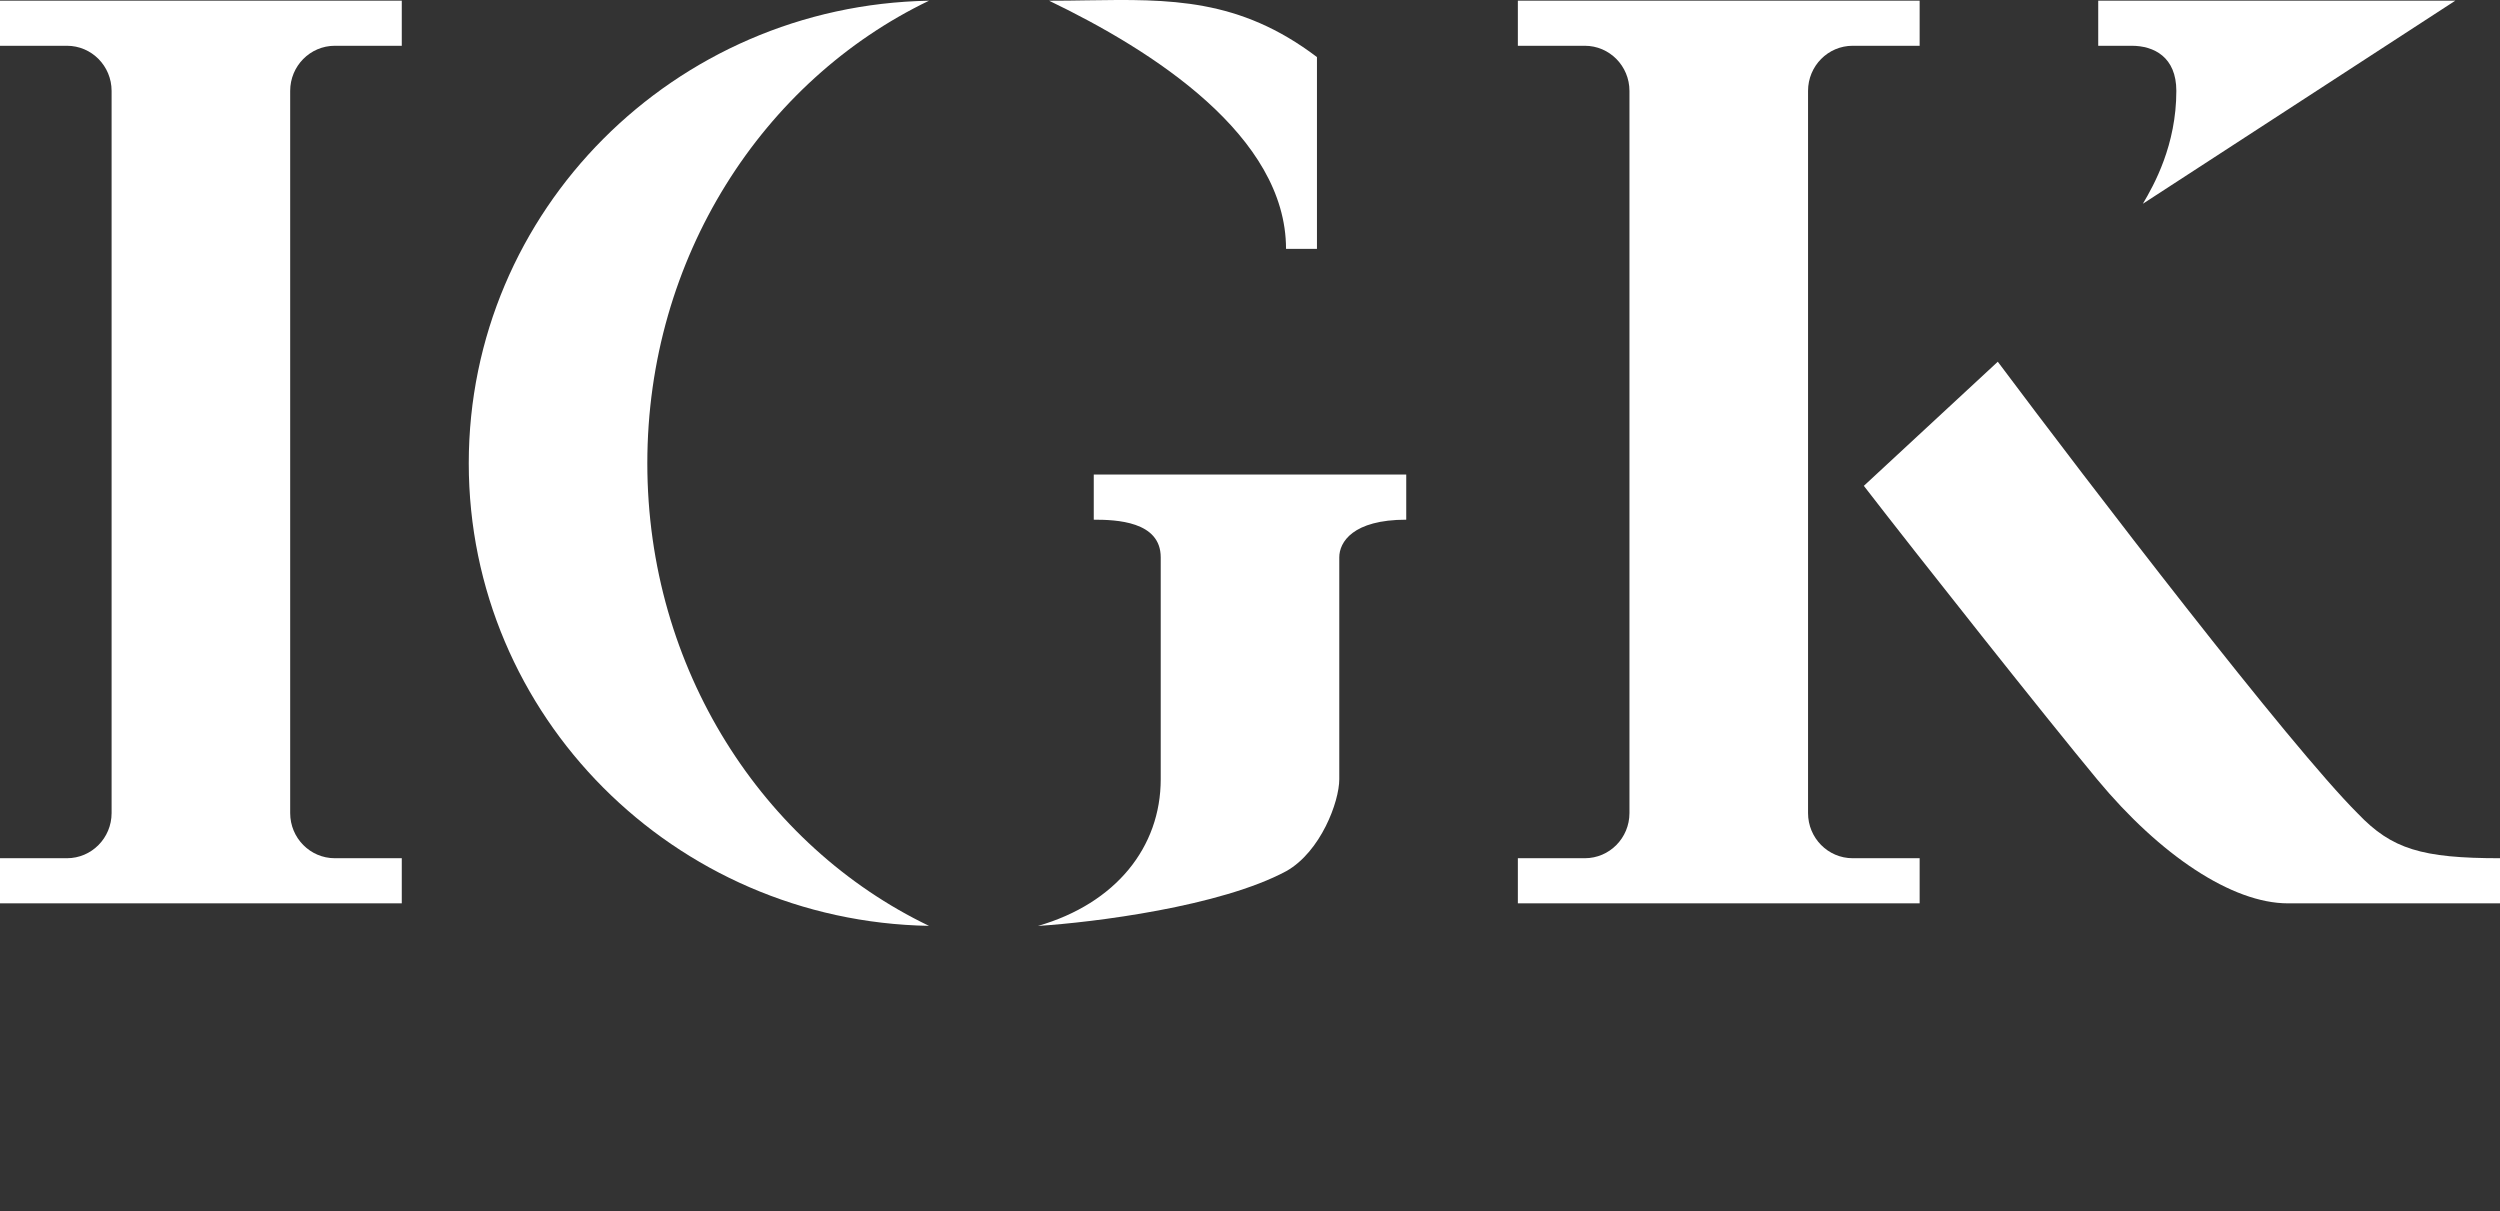 <svg width="97" height="47" viewBox="0 0 97 47" fill="none" xmlns="http://www.w3.org/2000/svg">
<rect x="0" y="0" width="97" height="47" fill="#333333" stroke="none"/>
<path d="M15.589 0.025H0V1.776H2.598C3.555 1.776 4.33 2.56 4.33 3.527V31.547C4.33 32.515 3.555 33.299 2.598 33.299H0V35.05H15.589V33.299H12.991C12.034 33.299 11.259 32.515 11.259 31.547V3.527C11.259 2.56 12.034 1.776 12.991 1.776H15.589V0.025Z" fill="white"/>
<path d="M51.098 2.214C48.079 -0.075 45.389 -0.035 42.169 0.013C41.694 0.021 41.207 0.028 40.705 0.028C44.75 1.971 49.898 5.279 49.898 9.657H51.098V2.214Z" fill="white"/>
<path d="M36.045 35.923C29.599 32.825 25.116 25.954 25.116 17.975C25.116 9.996 29.599 3.125 36.045 0.028C26.152 0.202 18.188 8.17 18.188 17.975C18.188 27.78 26.152 35.749 36.045 35.923Z" fill="white"/>
<path d="M40.272 35.926C42.421 35.79 47.357 35.174 49.914 33.797C51.243 33.042 51.964 31.11 51.964 30.234V21.624C51.964 21.04 52.484 20.164 54.562 20.164V18.413H42.438V20.164C43.304 20.164 45.036 20.223 45.036 21.624V30.234C45.036 32.861 43.304 35.05 40.272 35.926Z" fill="white"/>
<path d="M58.893 0.025H74.482V1.776H71.884C70.927 1.776 70.152 2.56 70.152 3.527V31.547C70.152 32.515 70.927 33.299 71.884 33.299H74.482V35.05H58.893V33.299H61.491C62.448 33.299 63.223 32.515 63.223 31.547V3.527C63.223 2.56 62.448 1.776 61.491 1.776H58.893V0.025Z" fill="white"/>
<path d="M81.411 0.025H95.268L83.143 7.906C83.576 7.176 84.442 5.629 84.442 3.527C84.442 2.214 83.576 1.776 82.71 1.776H81.411V0.025Z" fill="white"/>
<path d="M72.317 18.851L77.514 14.035C81.064 18.776 88.829 28.92 91.489 31.571C92.8 32.944 93.969 33.299 97 33.299V35.05H88.772C86.607 35.05 83.809 33.181 81.374 30.245C79.426 27.897 74.38 21.525 72.317 18.851Z" fill="white"/>
</svg>
